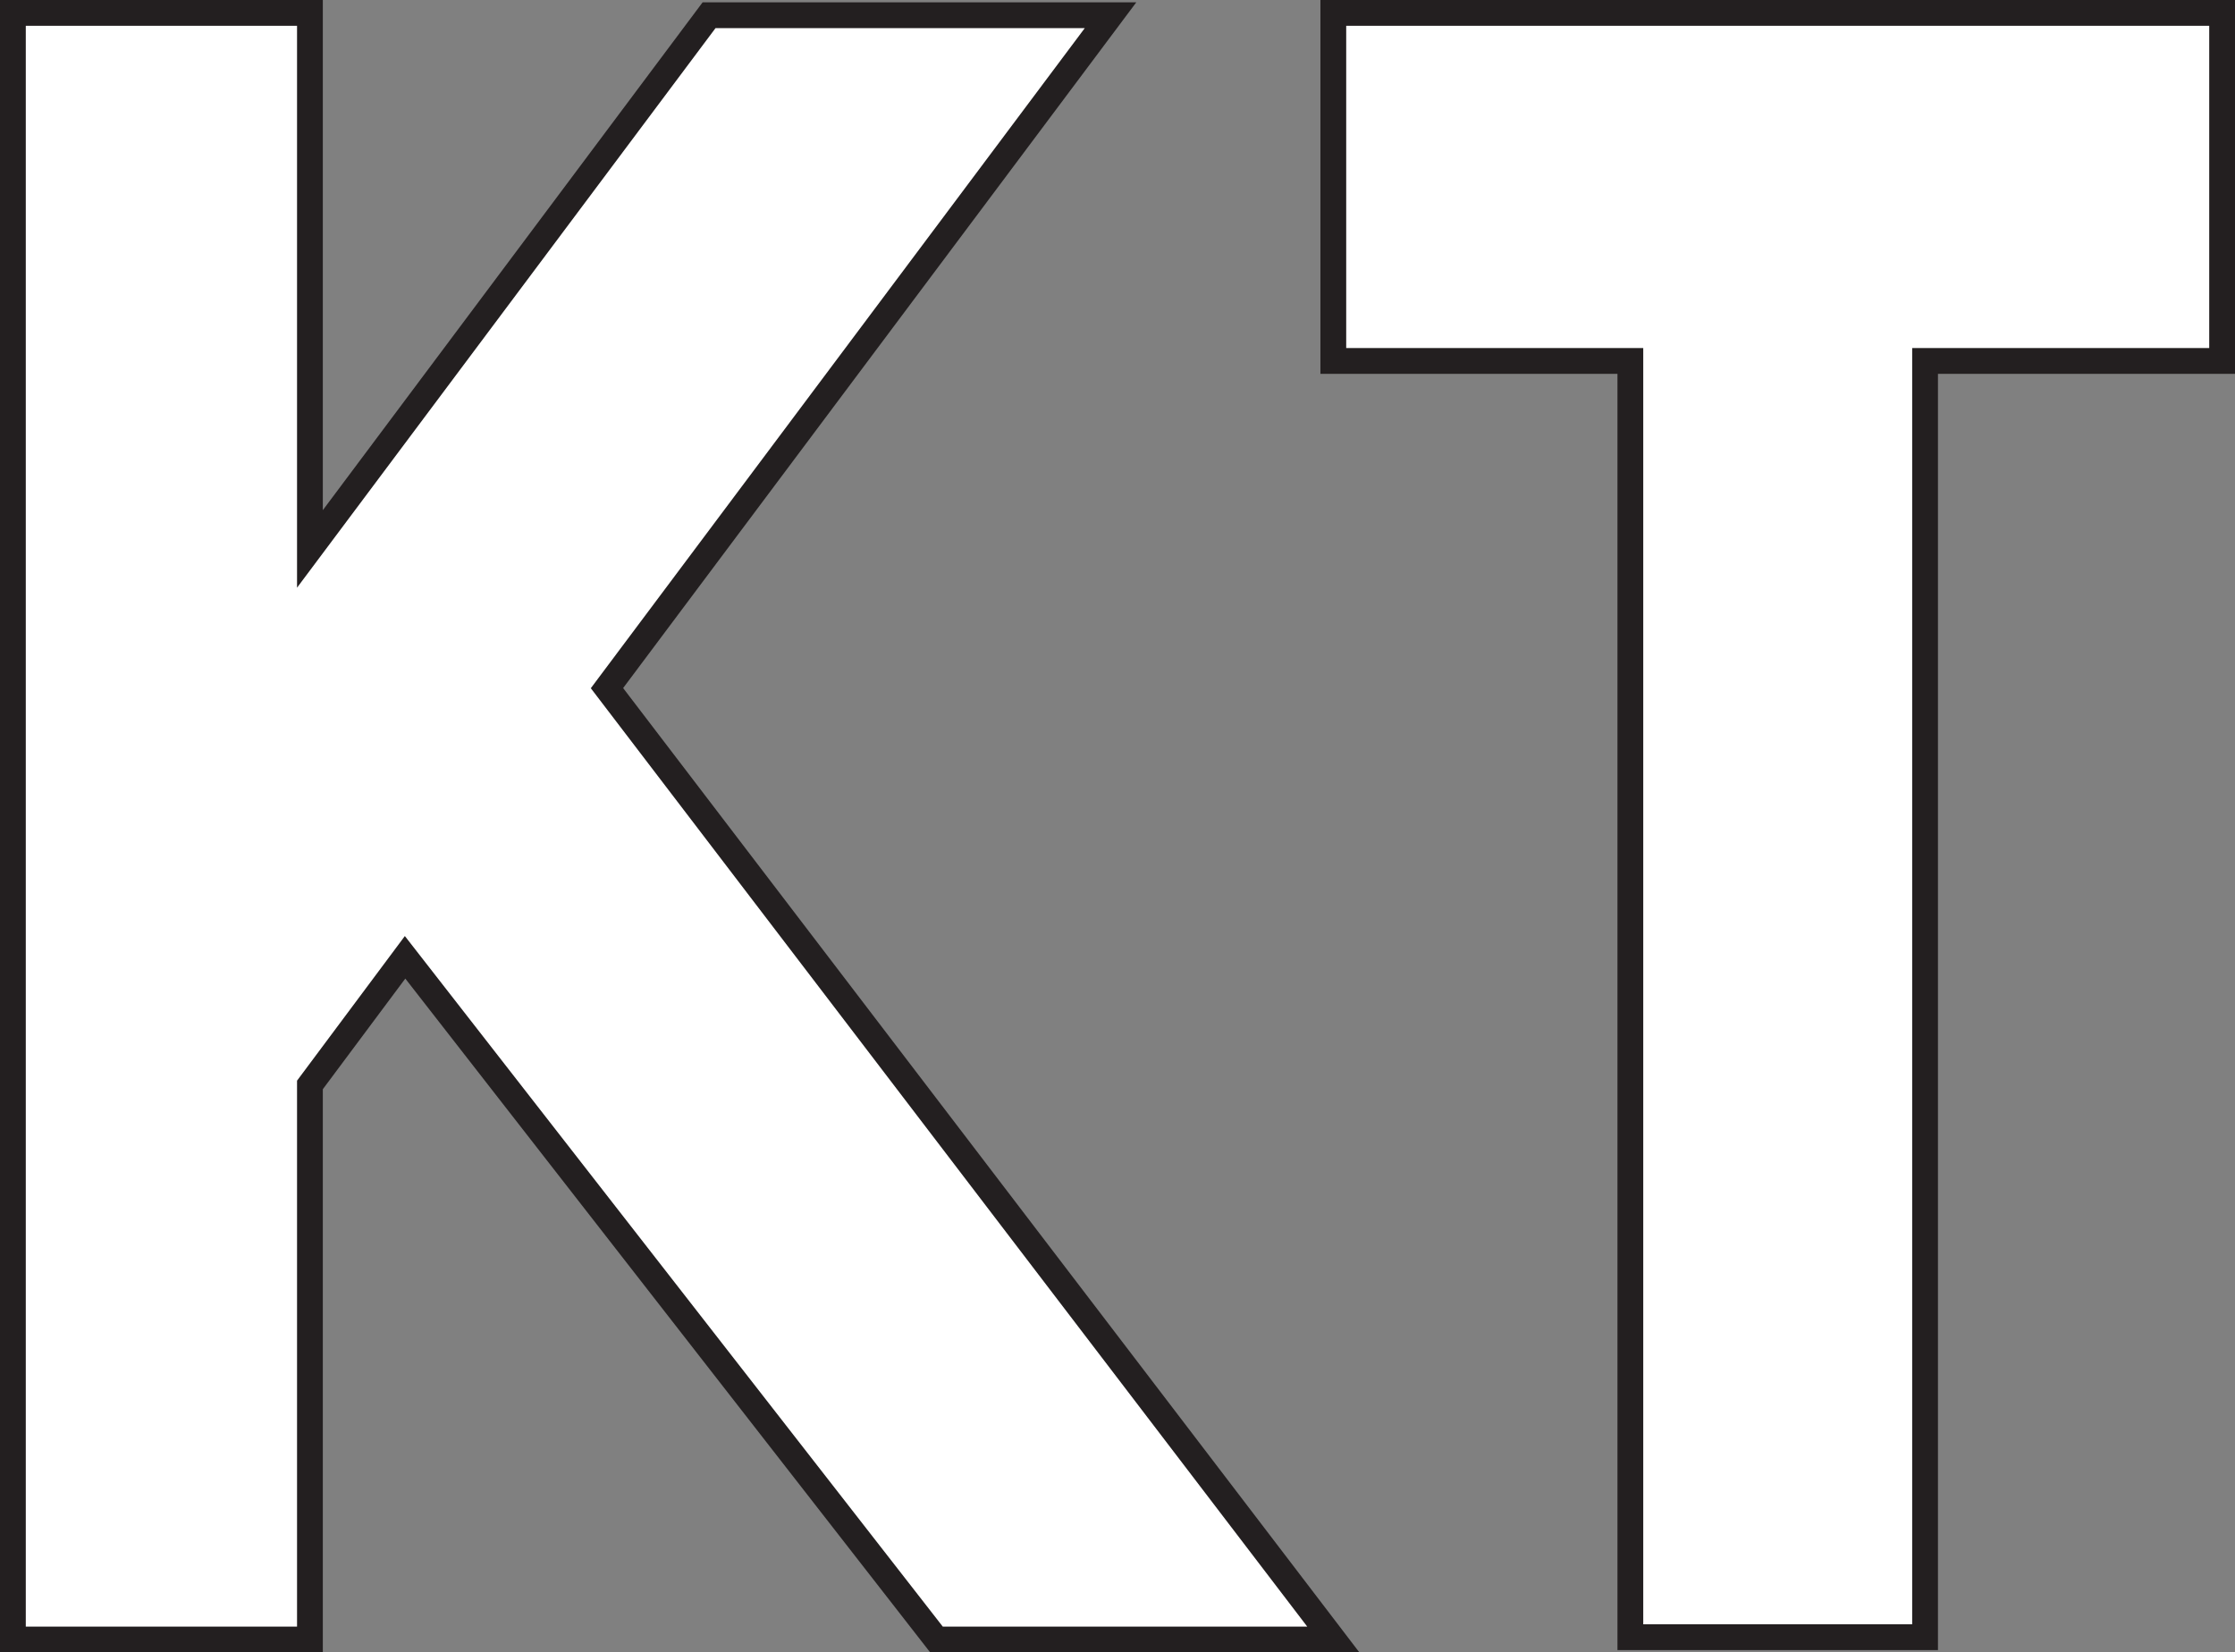 <?xml version="1.0" encoding="UTF-8"?>
<svg id="Layer_2" data-name="Layer 2" xmlns="http://www.w3.org/2000/svg" viewBox="0 0 173.36 128.18">
  <rect x="0" y="0" width="173.36" height="128.18" fill="#808080" stroke="none"/>
  <defs>
    <style>
      .cls-1 {
        fill: #fff;
        stroke: #231f20;
        stroke-miterlimit: 10;
        stroke-width: 2px;
      }
    </style>
  </defs>
  <g id="Layer_1-2" data-name="Layer 1">
    <path class="cls-1" d="M1,1h23.04v41.58L55,1.18h31.14l-39.06,52.2,56.34,73.8h-30.78l-41.22-52.92-7.38,9.9v43.02H1V1Z"/>
    <path class="cls-1" d="M126.46,28h-23.04V1h68.94v27h-23.04v99h-22.86V28h0Z"/>
  </g>
</svg>